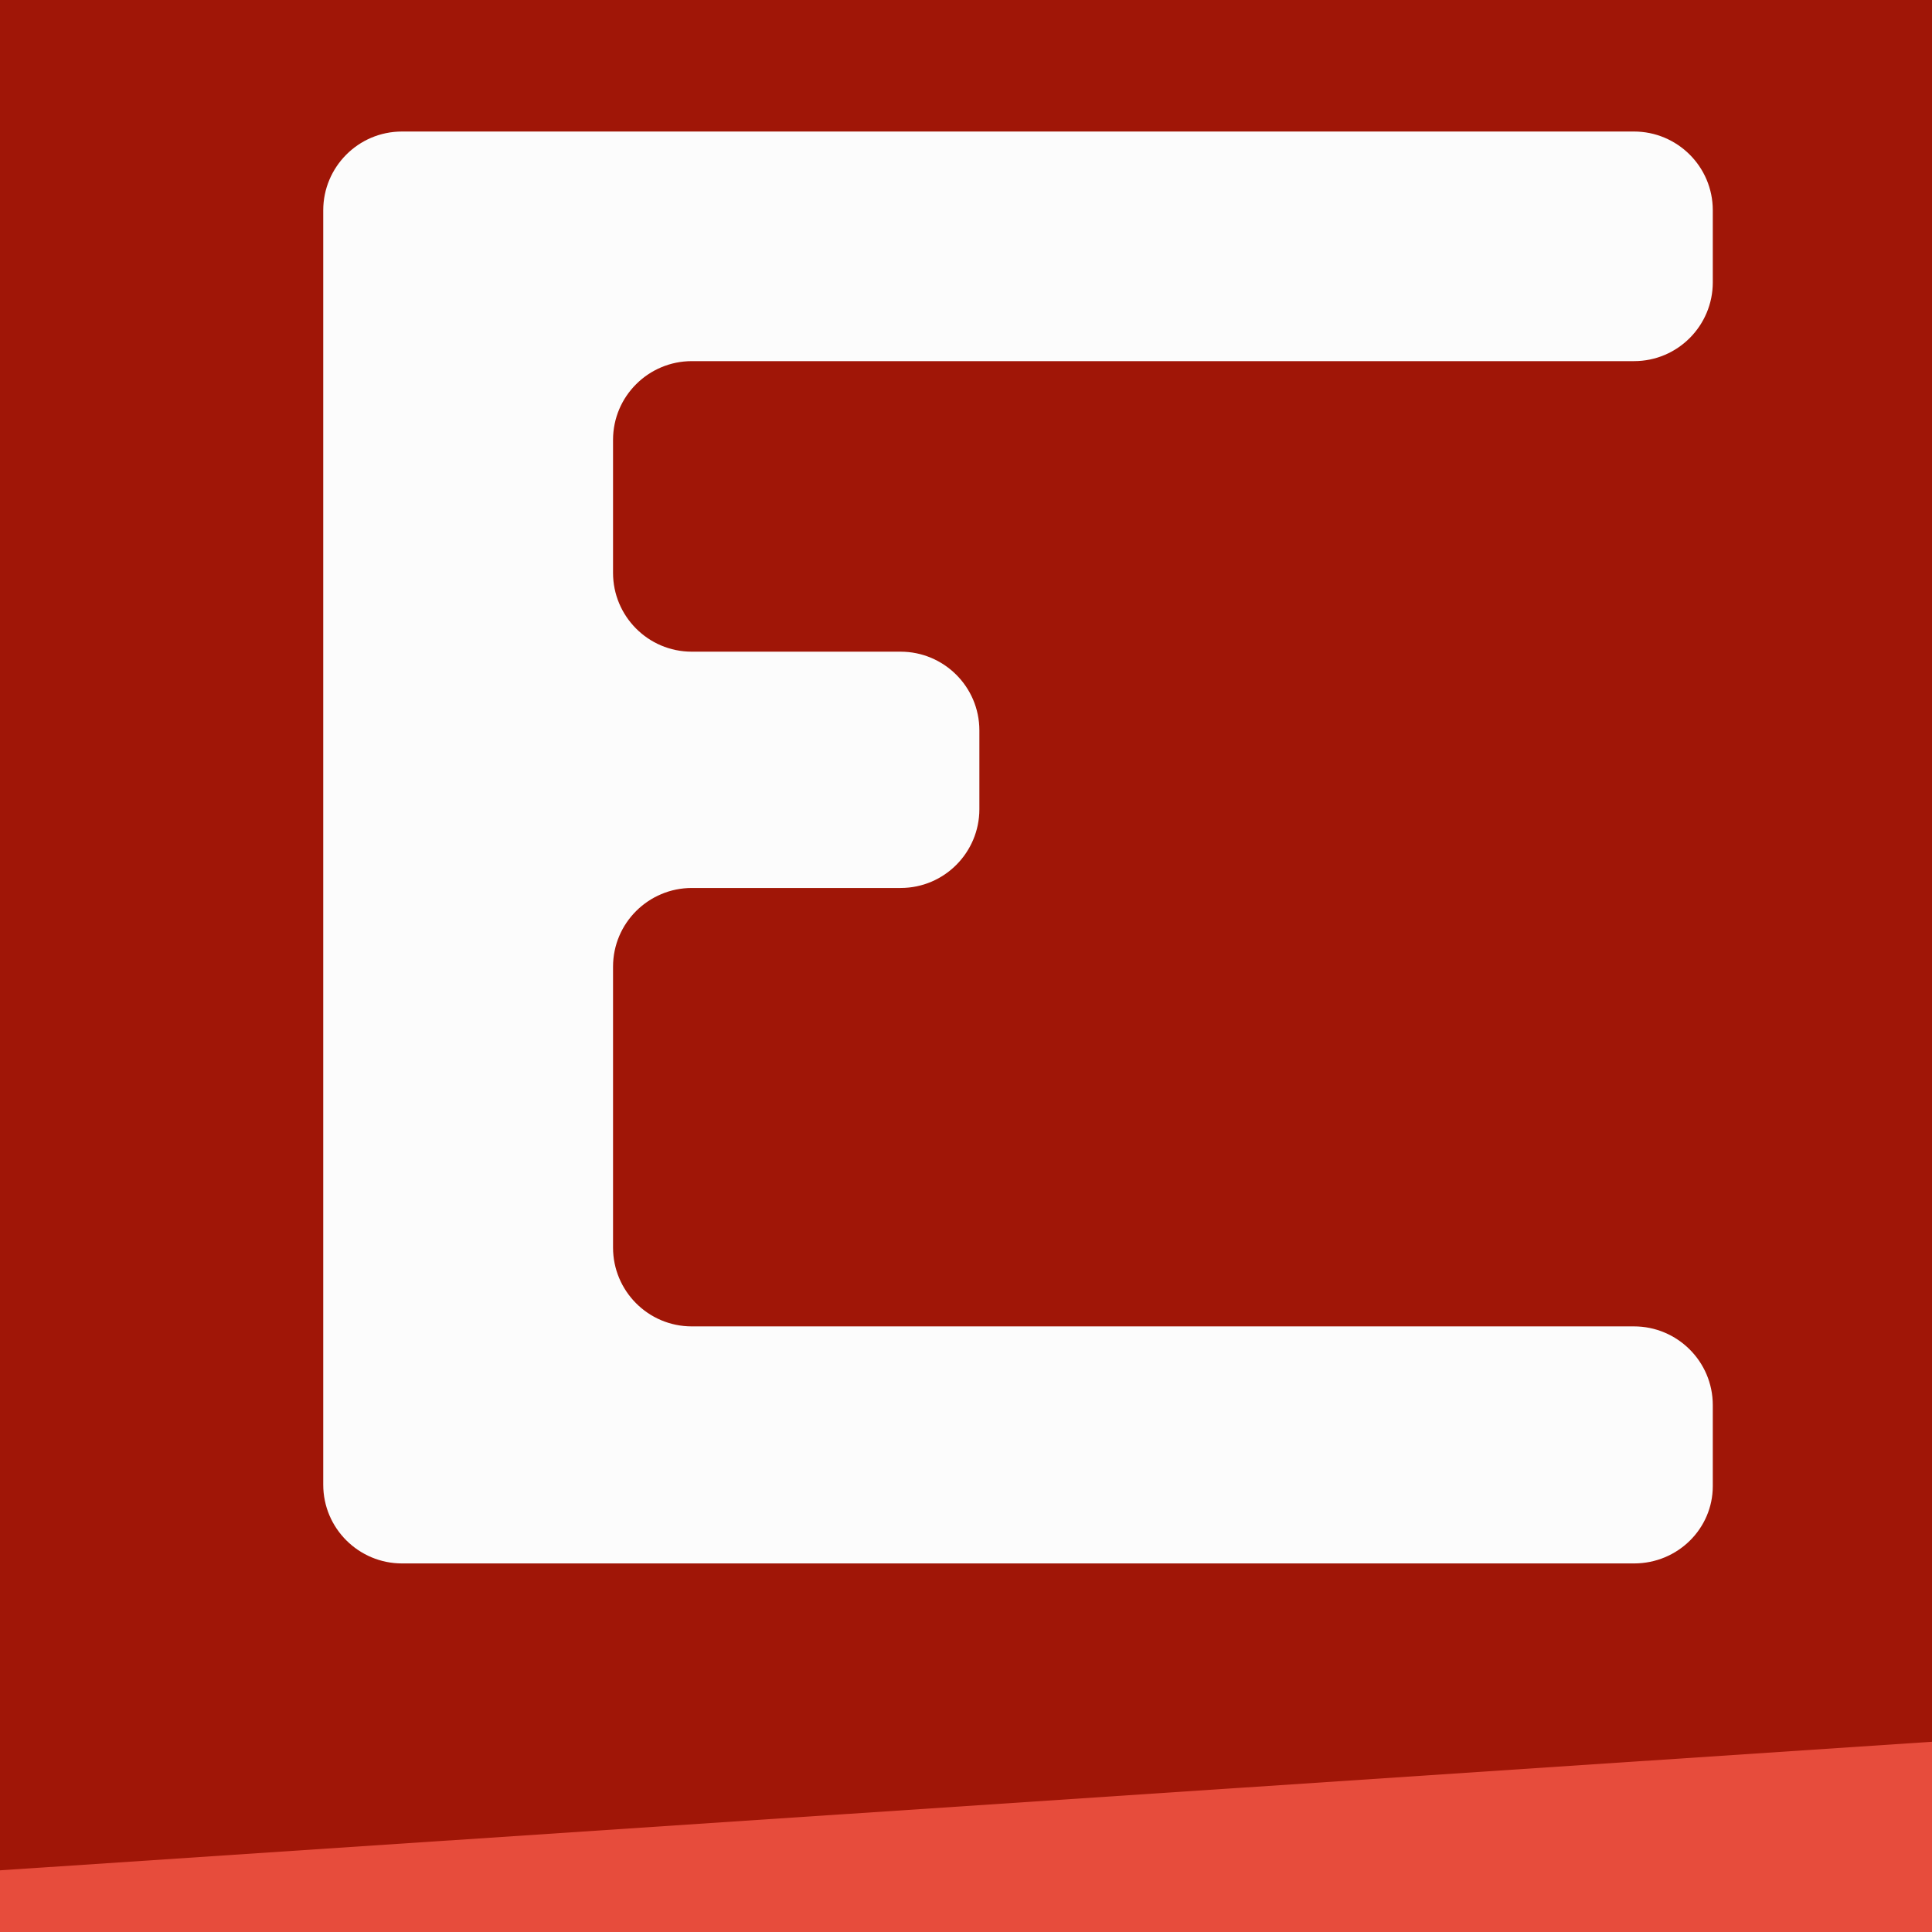 <?xml version="1.0" encoding="utf-8"?>
<!-- Generator: Adobe Illustrator 18.0.0, SVG Export Plug-In . SVG Version: 6.00 Build 0)  -->
<!DOCTYPE svg PUBLIC "-//W3C//DTD SVG 1.1//EN" "http://www.w3.org/Graphics/SVG/1.1/DTD/svg11.dtd">
<svg version="1.1" id="Layer_1" xmlns="http://www.w3.org/2000/svg" xmlns:xlink="http://www.w3.org/1999/xlink" x="0px" y="0px"
	 width="260px" height="260px" viewBox="0 0 260 260" style="enable-background:new 0 0 260 260;" xml:space="preserve">
<style type="text/css">
	.st0{fill:#A01607;}
	.st1{fill:#FCFCFC;}
	.st2{fill:#E74C3C;}
</style>
<rect x="0" y="0" class="st0" width="260" height="260.4"/>
<path class="st1" d="M219.9,210.4H54.1c-5.8,0-10.6-4.7-10.6-10.6V28.3c0-5.8,4.7-10.6,10.6-10.6h165.8c5.8,0,10.6,4.7,10.6,10.6V38
	c0,5.8-4.7,10.6-10.6,10.6H93.1c-5.8,0-10.6,4.7-10.6,10.6v17.9c0,5.8,4.7,10.6,10.6,10.6h28.1c5.8,0,10.6,4.7,10.6,10.6v10.6
	c0,5.8-4.7,10.6-10.6,10.6H93.1c-5.8,0-10.6,4.7-10.6,10.6v37.8c0,5.8,4.7,10.6,10.6,10.6h126.8c5.8,0,10.6,4.7,10.6,10.6v10.9
	C230.5,205.7,225.8,210.4,219.9,210.4z"/>
<polygon class="st2" points="260,260.4 0,260.4 0,251.7 260,234.4 "/>
</svg>
